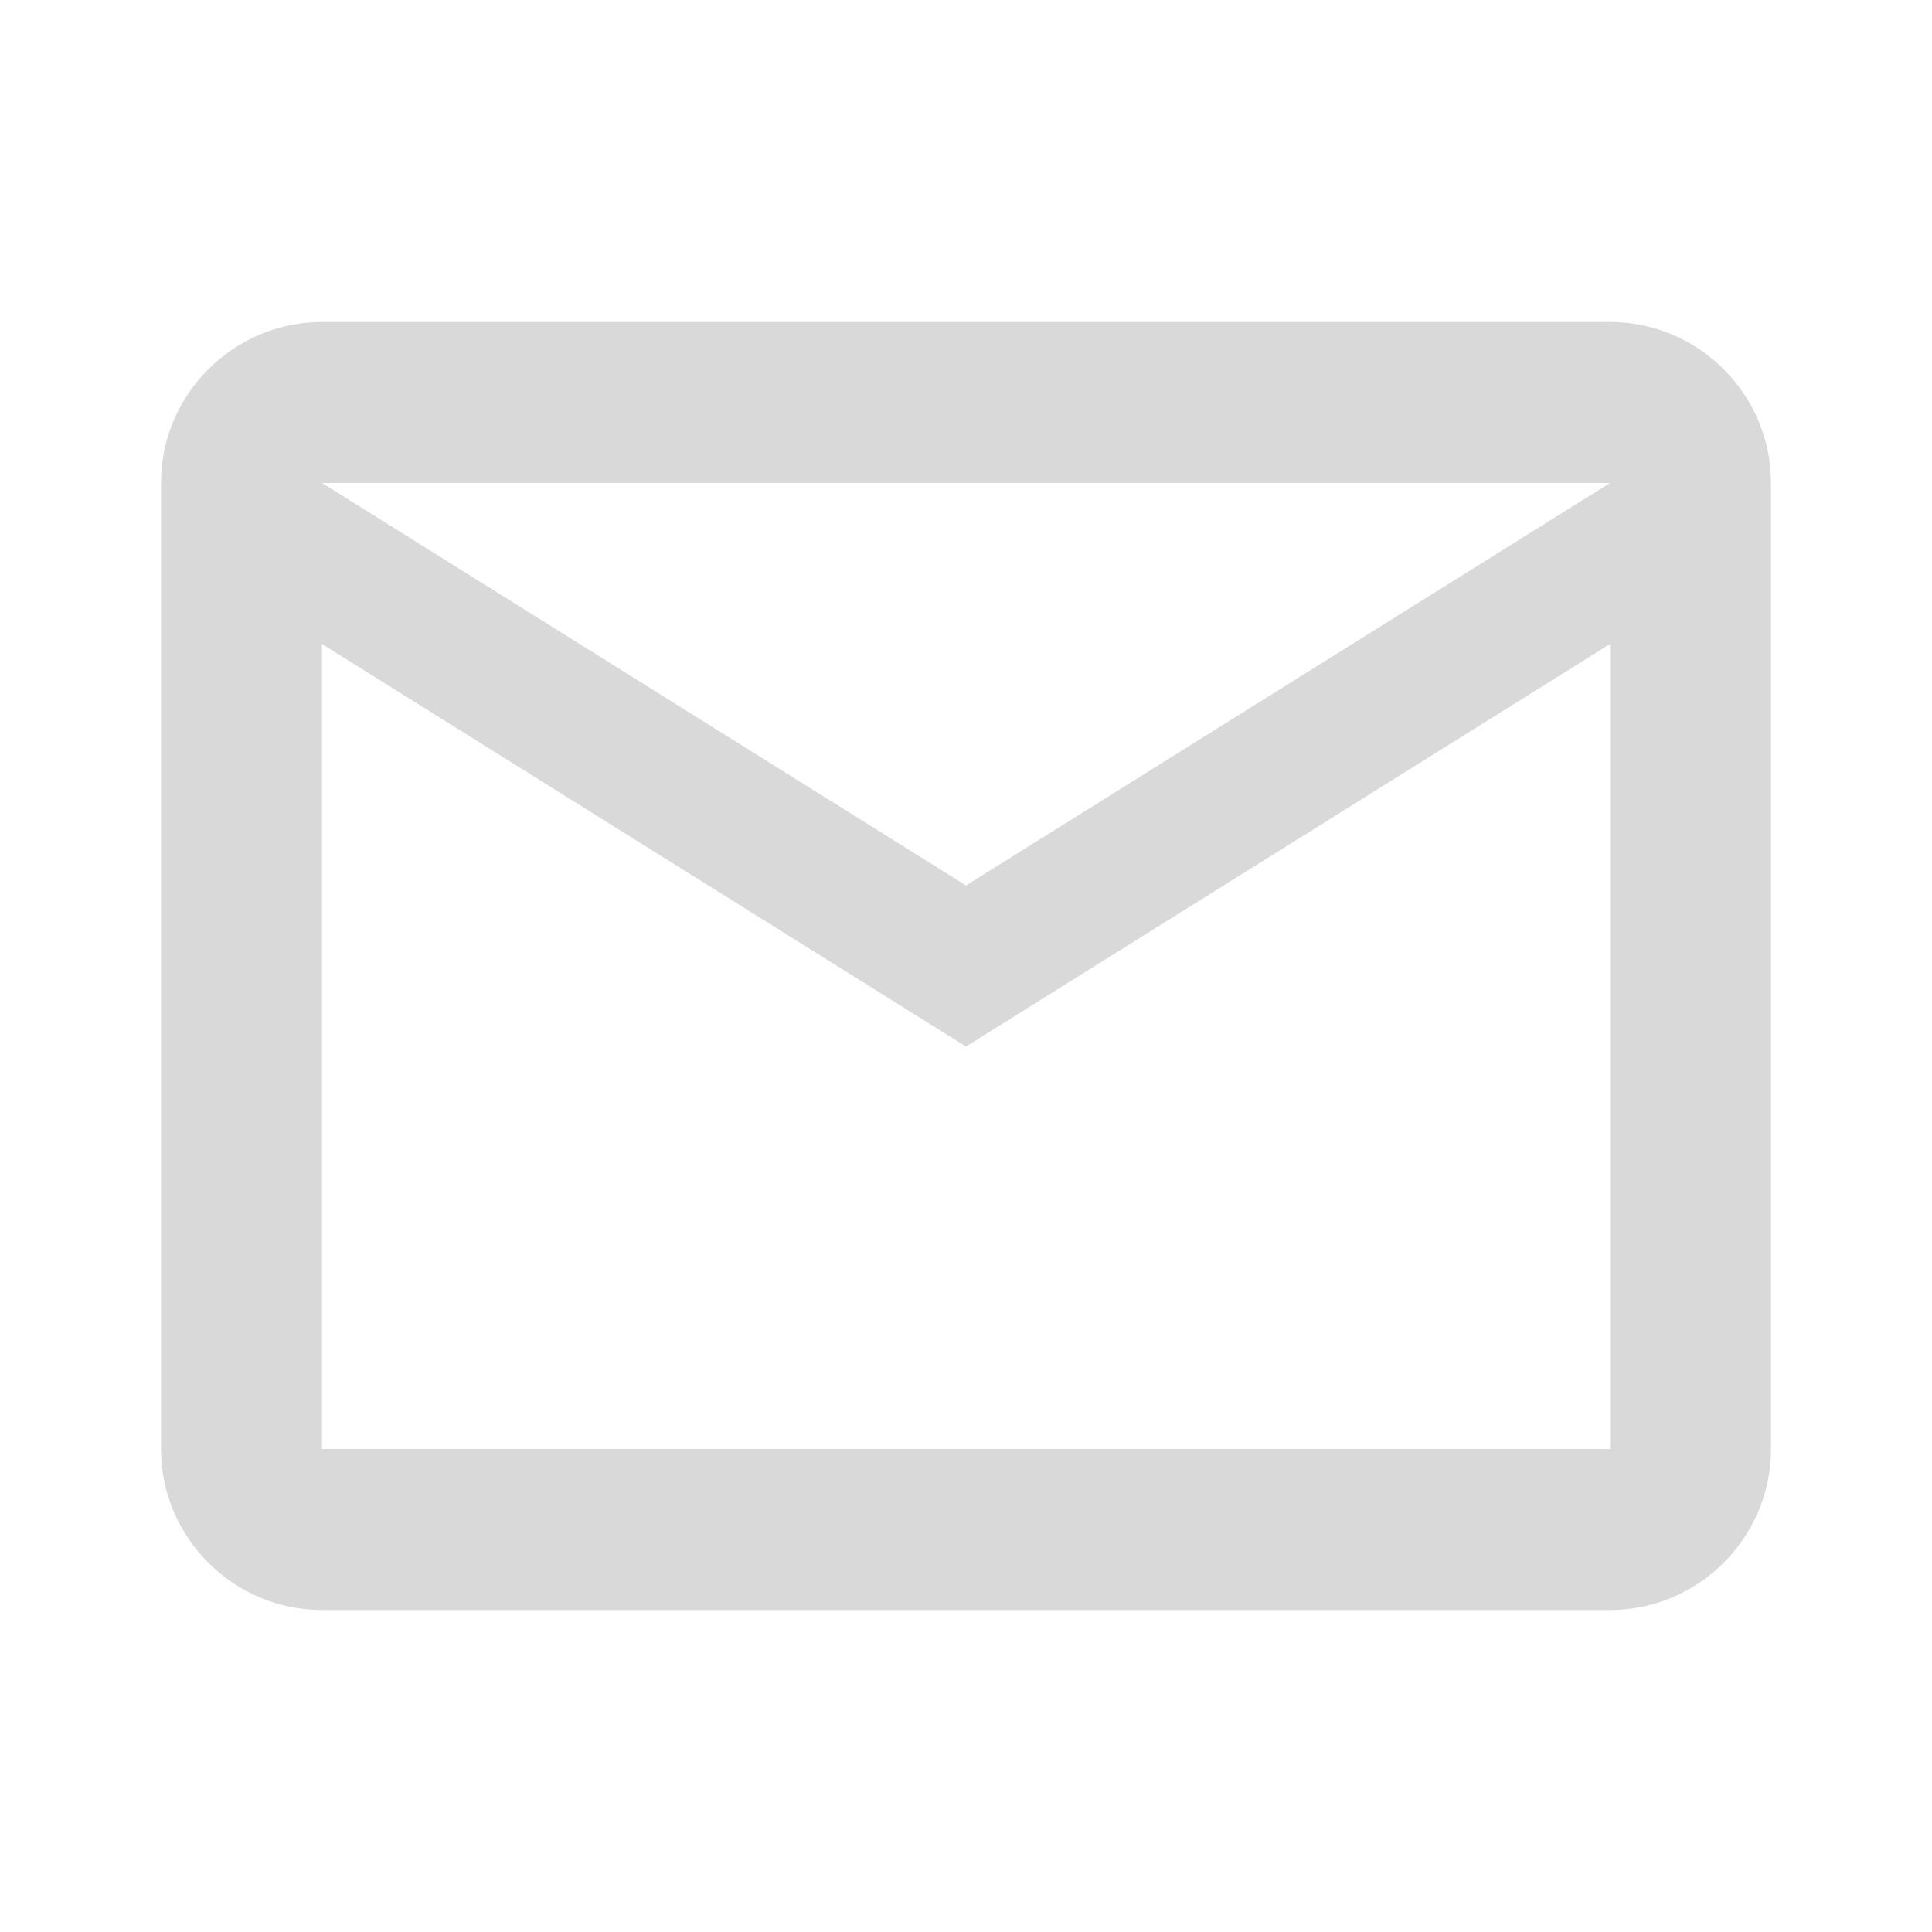 <svg viewBox="0 0 24 24" xmlns="http://www.w3.org/2000/svg" xmlns:xlink="http://www.w3.org/1999/xlink" overflow="hidden"><path d="M22 6C22 4.9 21.1 4 20 4L4 4C2.9 4 2 4.9 2 6L2 18C2 19.1 2.9 20 4 20L20 20C21.1 20 22 19.1 22 18L22 6M20 6 12 11 4 6 20 6M20 18 4 18 4 8 12 13 20 8 20 18Z" fill="#D9D9D9"/></svg>